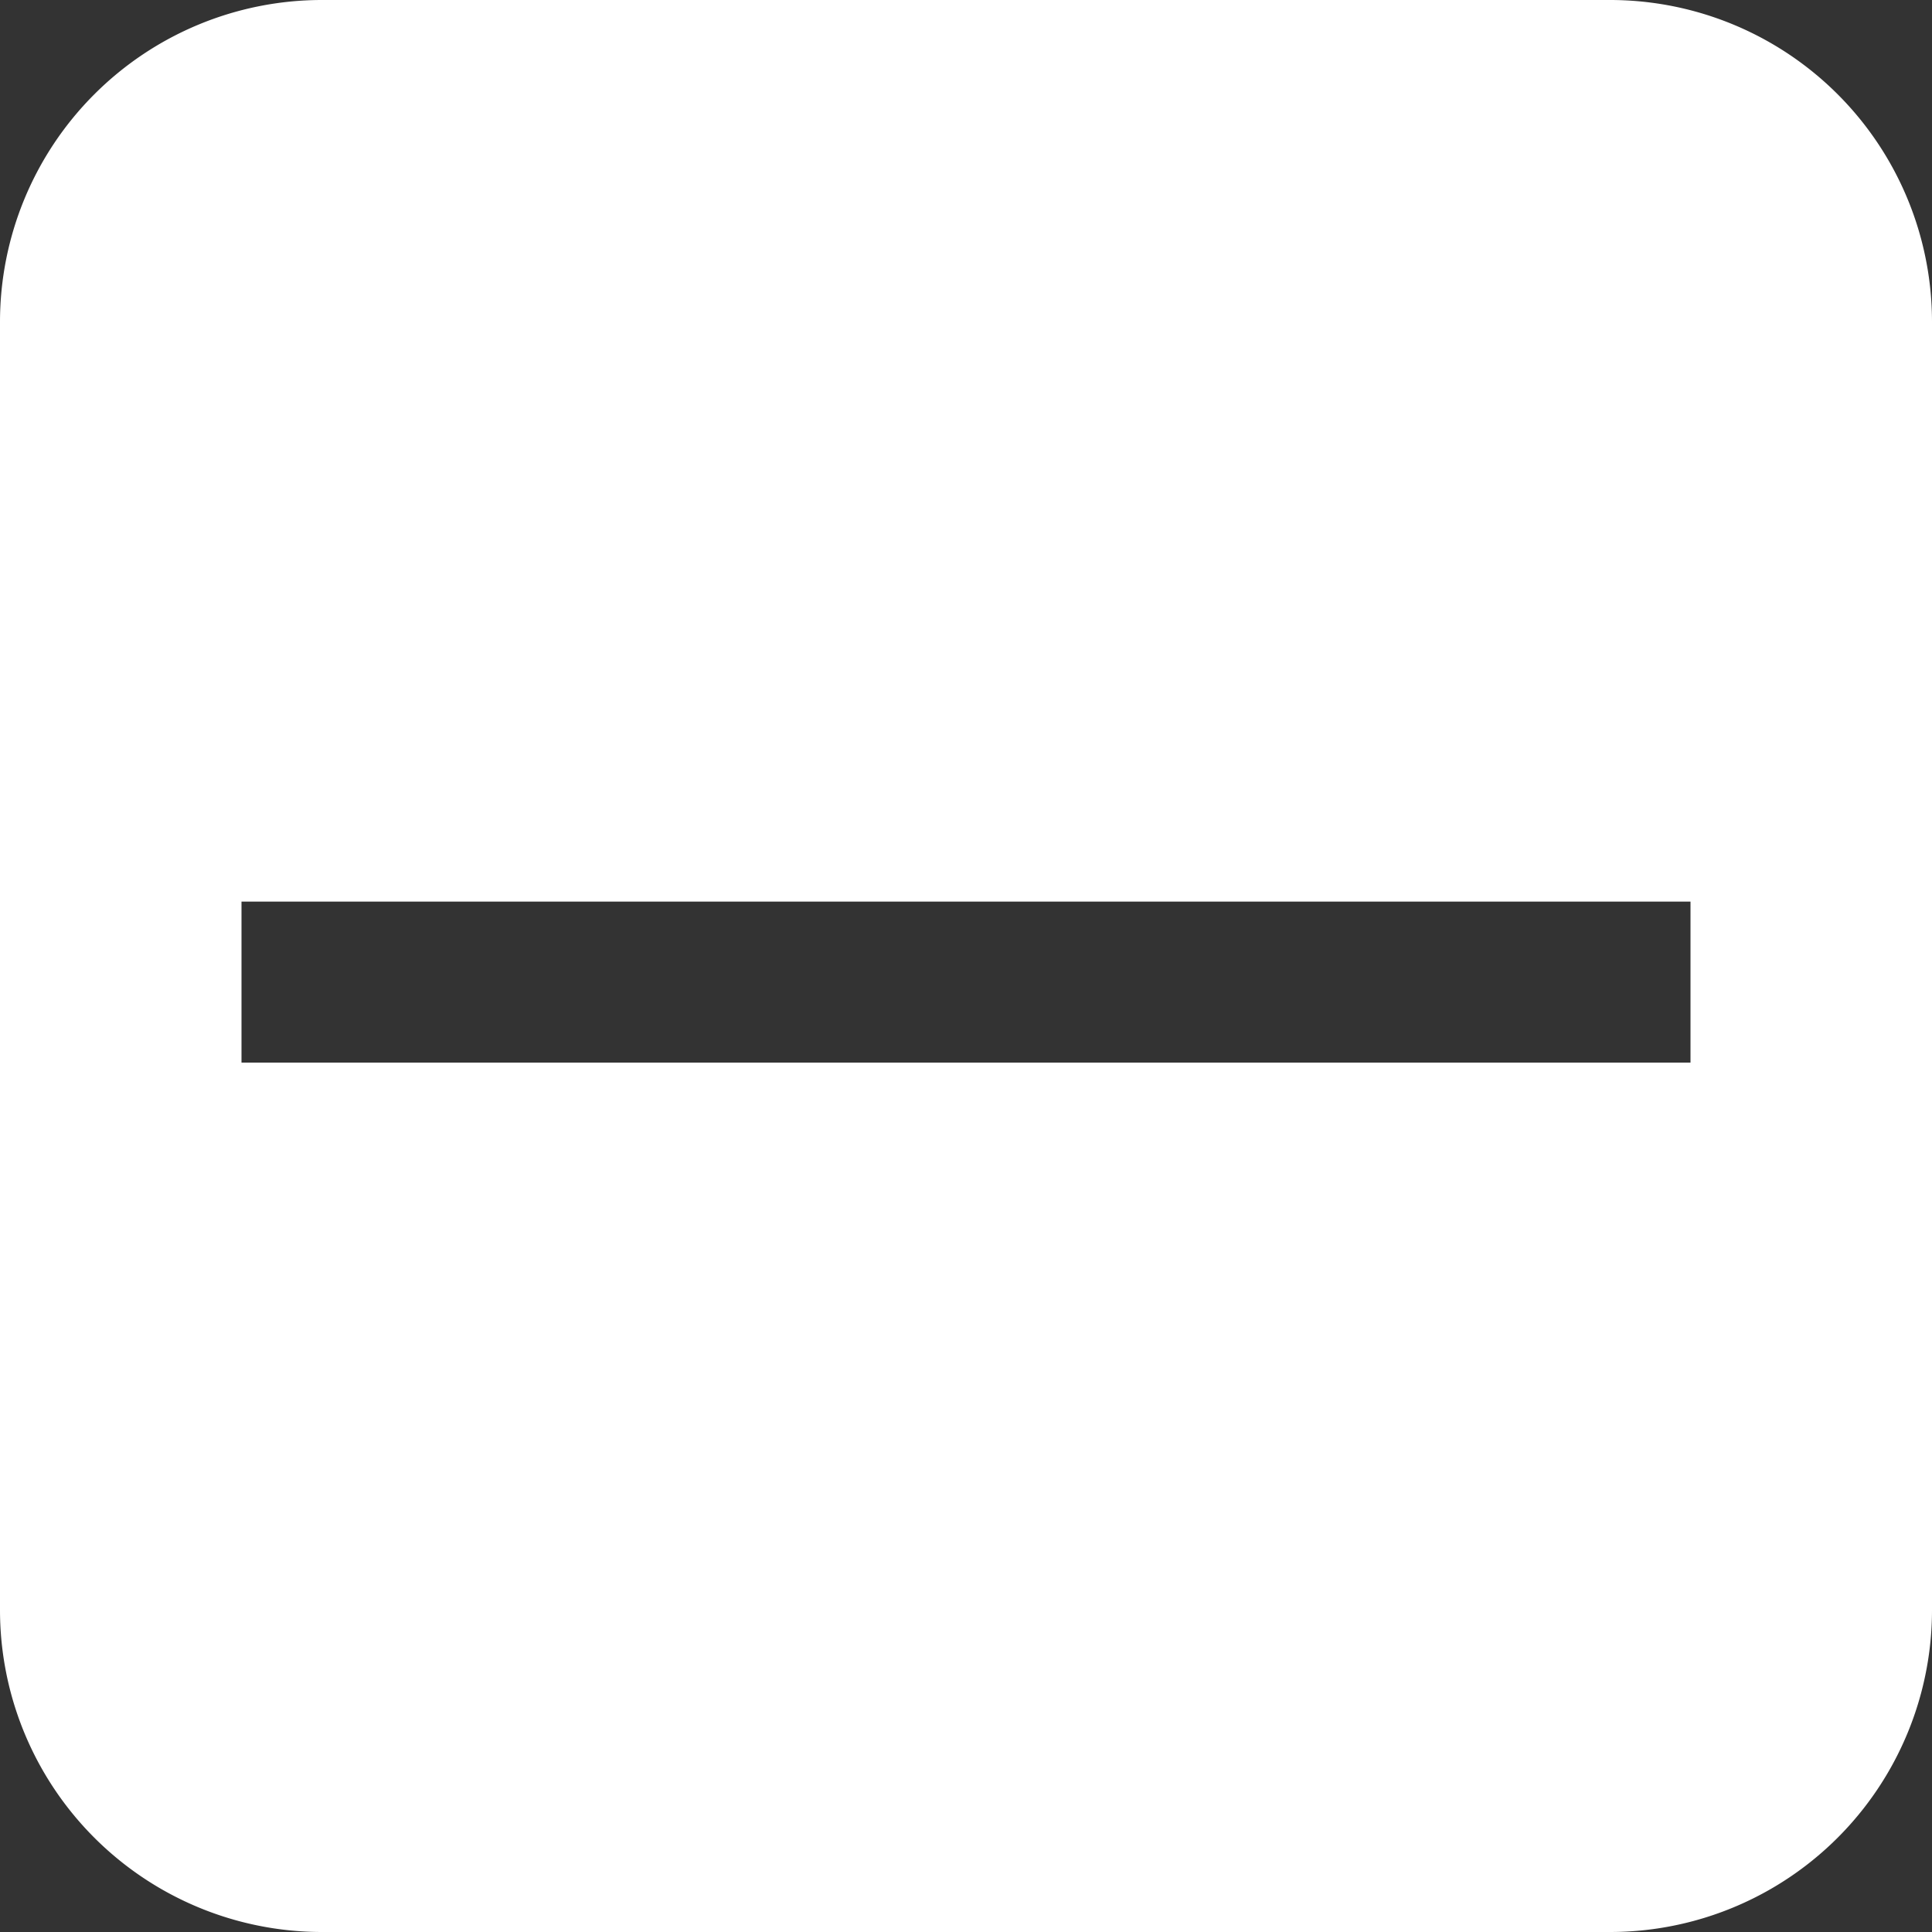 <svg xmlns="http://www.w3.org/2000/svg" viewBox="0 0 30 30"><rect x="0" y="0" width="30" height="30" fill="#333333" stroke="none"/><defs><style>.a{fill:#fff;}</style></defs><path class="a" d="M635,230H615a5,5,0,0,0-5,5v20a5,5,0,0,0,5,5h20a5,5,0,0,0,5-5V235A5,5,0,0,0,635,230Zm1.25,16.5h-22.5V244h22.5Z" transform="translate(-610 -230)"/></svg>